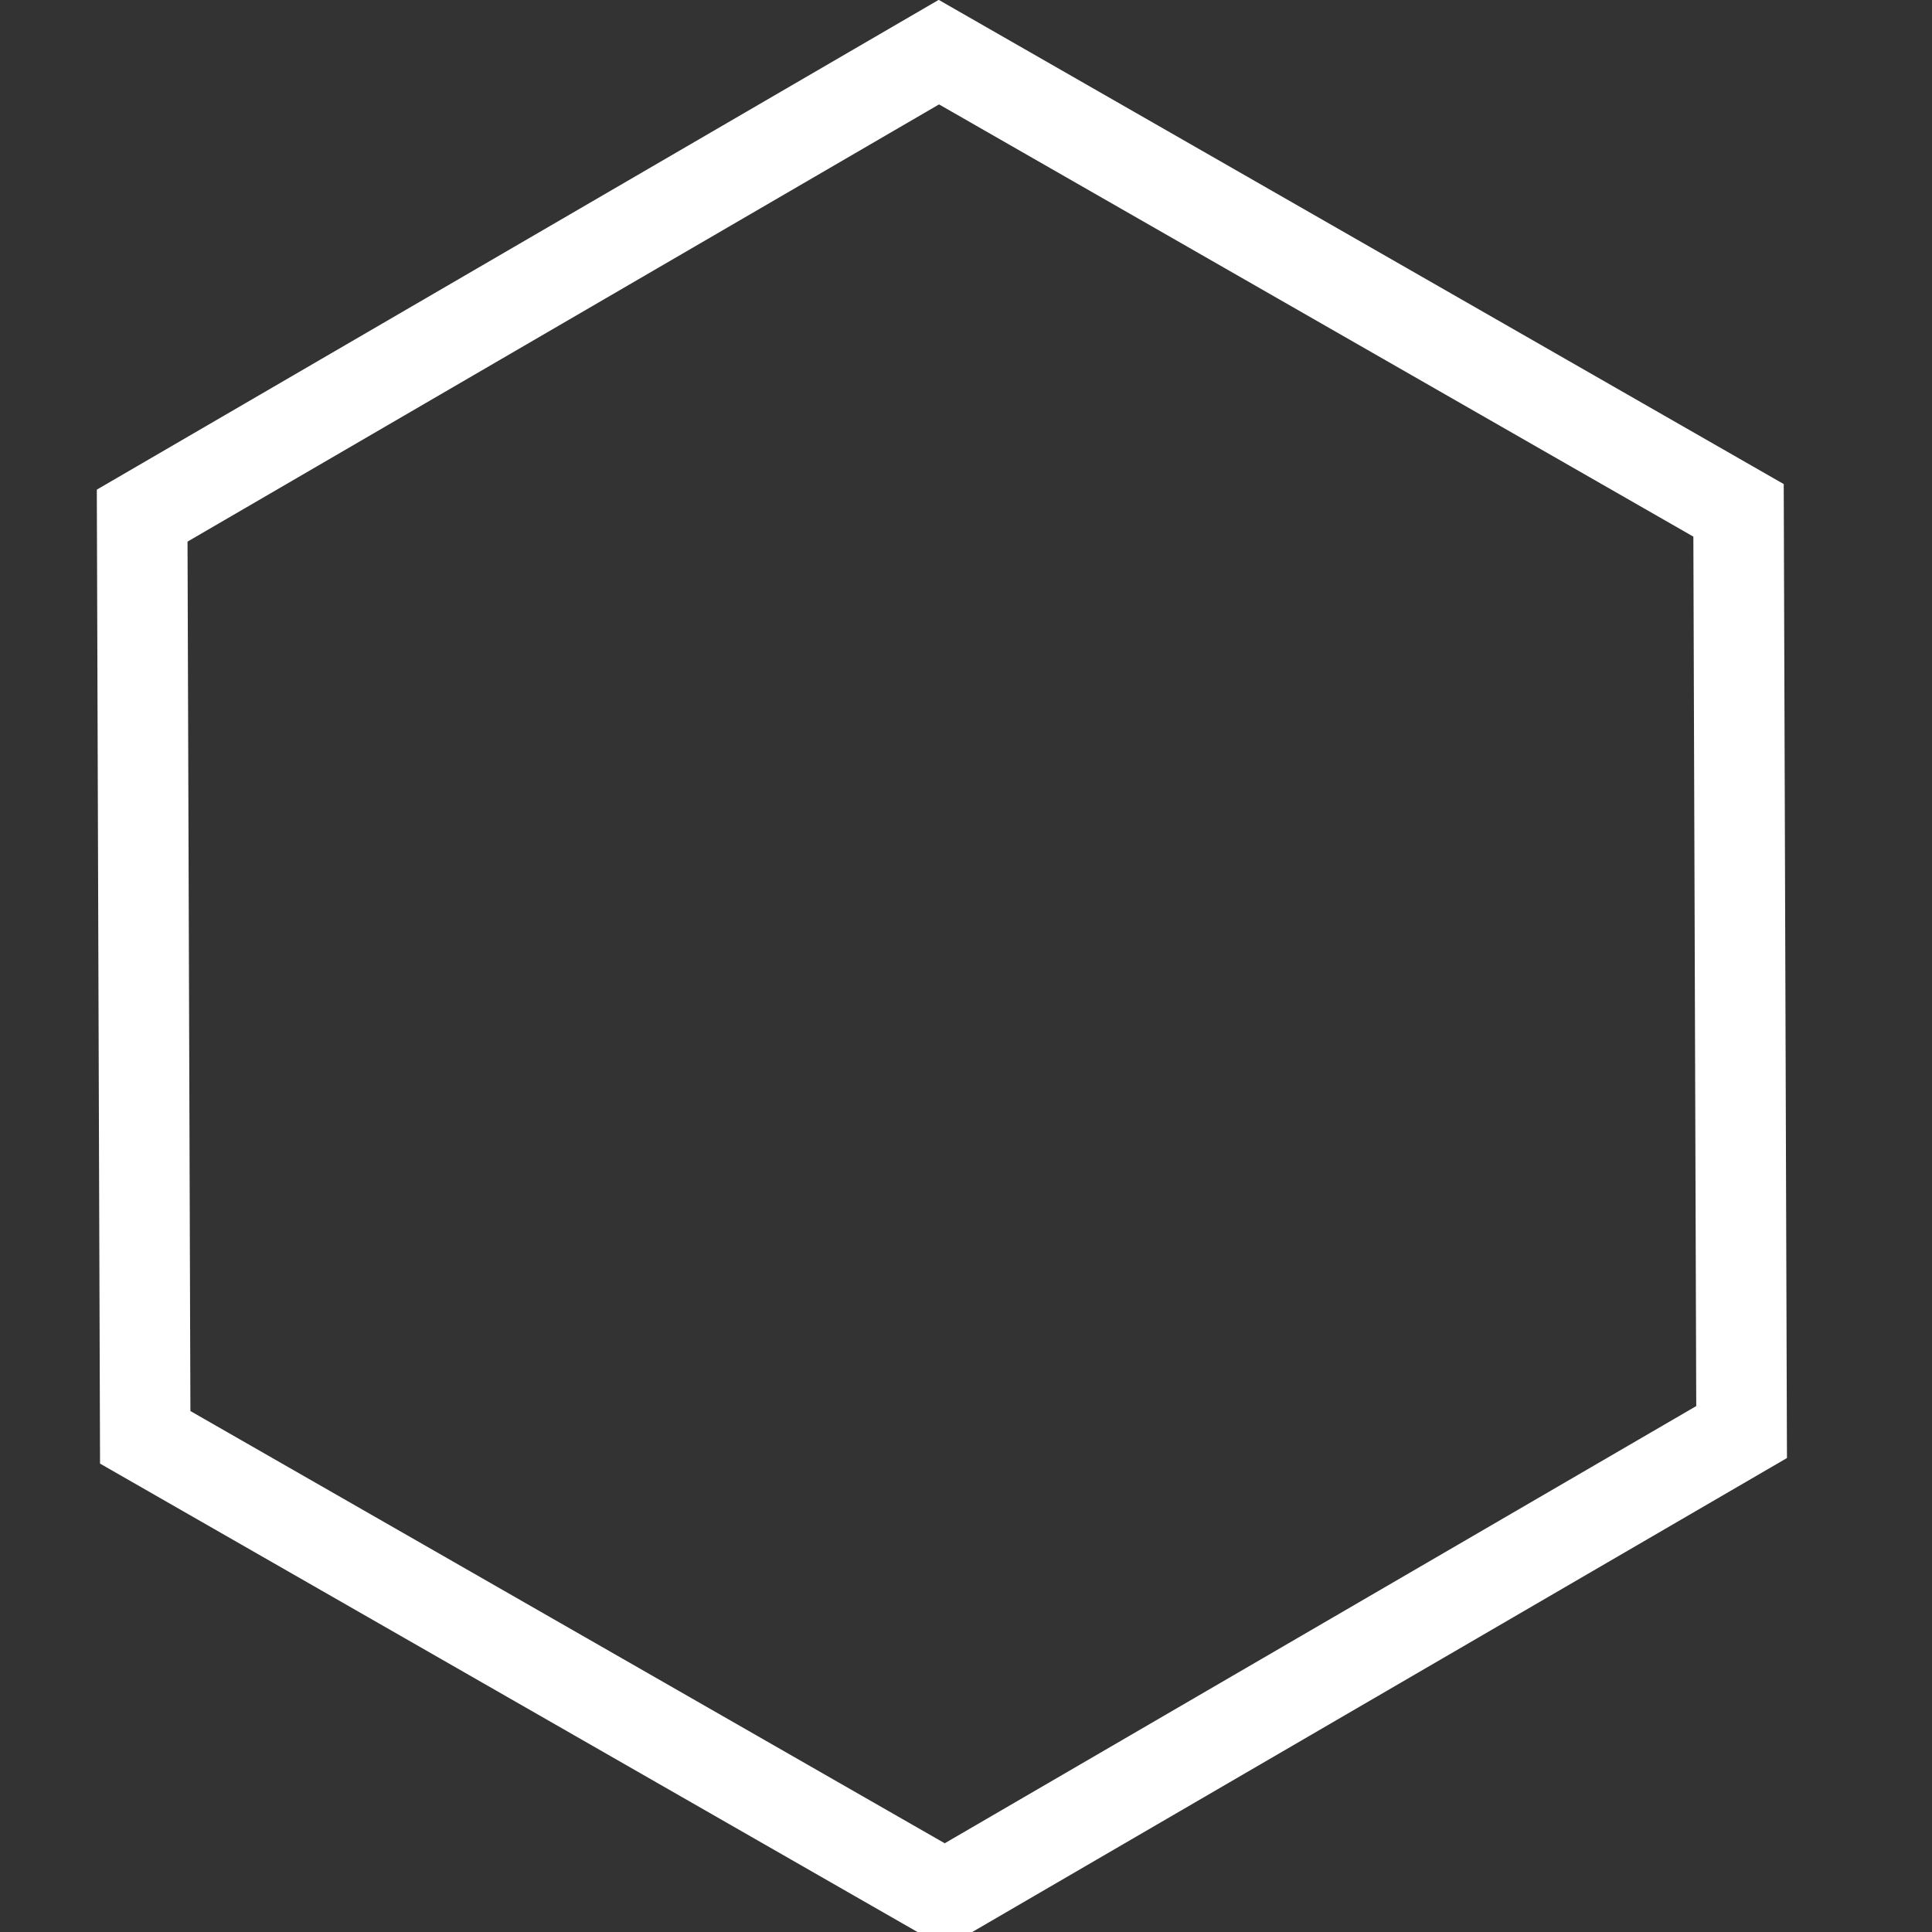 <?xml version="1.0" encoding="UTF-8" standalone="no"?>
<!-- Created with Inkscape (http://www.inkscape.org/) -->

<svg
   width="64"
   height="64"
   viewBox="0 0 16.933 16.933"
   version="1.1"
   id="svg5"
   sodipodi:docname="layla_6c.svg"
   inkscape:version="1.4 (e7c3feb100, 2024-10-09)"
   xmlns:inkscape="http://www.inkscape.org/namespaces/inkscape"
   xmlns:sodipodi="http://sodipodi.sourceforge.net/DTD/sodipodi-0.dtd"
   xmlns="http://www.w3.org/2000/svg"
   xmlns:svg="http://www.w3.org/2000/svg">
  <rect x="0" y="0" width="16.933" height="16.933" fill="#333333" stroke="none"/>
  <sodipodi:namedview
     id="namedview7"
     pagecolor="#ffffff"
     bordercolor="#111111"
     borderopacity="1"
     inkscape:showpageshadow="0"
     inkscape:pageopacity="0"
     inkscape:pagecheckerboard="1"
     inkscape:deskcolor="#d1d1d1"
     inkscape:document-units="mm"
     showgrid="true"
     inkscape:zoom="8.3352097"
     inkscape:cx="42.290478"
     inkscape:cy="31.852828"
     inkscape:window-width="2560"
     inkscape:window-height="1532"
     inkscape:window-x="0"
     inkscape:window-y="0"
     inkscape:window-maximized="1"
     inkscape:current-layer="layer1">
    <inkscape:grid
       type="xygrid"
       id="grid3335"
       snapvisiblegridlinesonly="true"
       empspacing="4"
       originx="0"
       originy="0"
       spacingy="1"
       spacingx="1"
       units="mm"
       visible="true" />
  </sodipodi:namedview>
  <defs
     id="defs2">
    <linearGradient
       id="linearGradient6261"
       inkscape:swatch="solid">
      <stop
         style="stop-color:#000000;stop-opacity:1;"
         offset="0"
         id="stop6259" />
    </linearGradient>
  </defs>
  <g
     inkscape:label="Layer 1"
     inkscape:groupmode="layer"
     id="layer1">
    <path
       sodipodi:type="star"
       style="fill:#000000;fill-opacity:0;stroke:#ffffff;stroke-width:1.058;stroke-opacity:1"
       id="path1"
       inkscape:flatsided="true"
       sodipodi:sides="6"
       sodipodi:cx="8.0323639"
       sodipodi:cy="7.8759408"
       sodipodi:r1="10.770736"
       sodipodi:r2="2.5249698"
       sodipodi:arg1="-1.4025866"
       sodipodi:arg2="-0.87898782"
       inkscape:rounded="0"
       inkscape:randomized="0"
       d="M 9.836,-2.743 18.13,4.128 16.327,14.747 6.229,18.495 -2.065,11.624 -0.262,1.005 Z"
       inkscape:transform-center-x="-0.11791912"
       inkscape:transform-center-y="-0.24468873"
       transform="matrix(0.739,-0.128,0.128,0.739,1.311,3.743)" />
  </g>
</svg>
